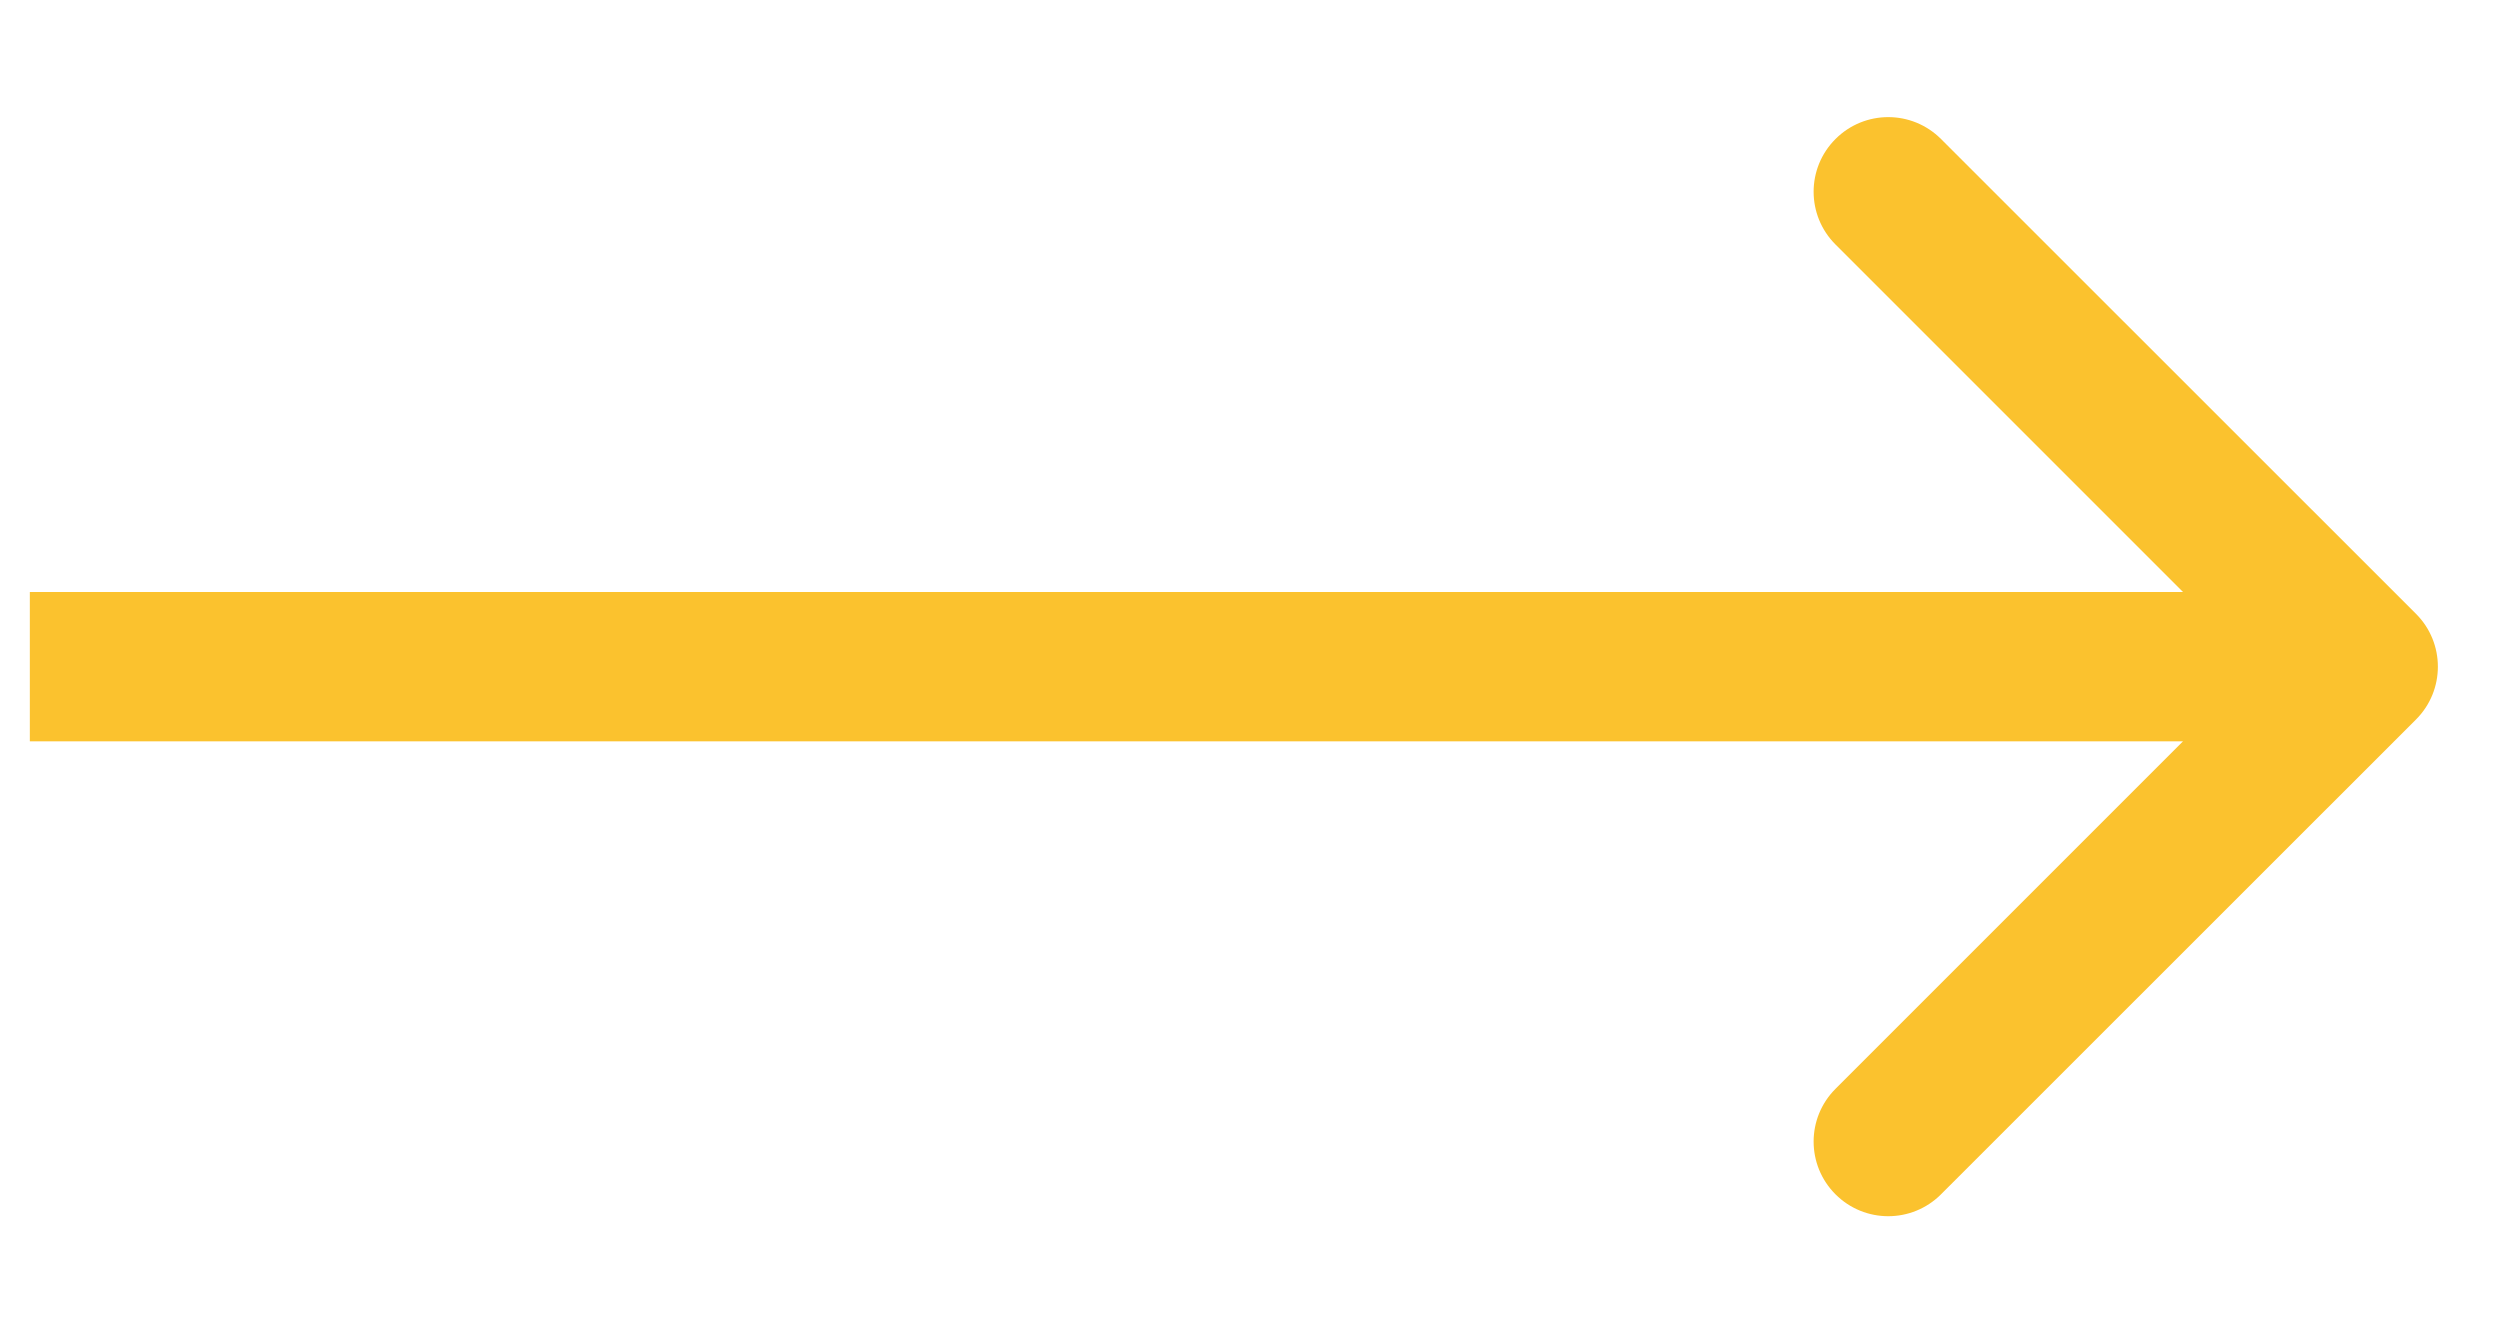 <svg width="15" height="8" viewBox="0 0 15 8" fill="none" xmlns="http://www.w3.org/2000/svg">
<path d="M14.496 4.317C14.671 4.142 14.671 3.858 14.496 3.683L11.646 0.834C11.471 0.659 11.188 0.659 11.013 0.834C10.838 1.009 10.838 1.292 11.013 1.467L13.546 4L11.013 6.533C10.838 6.708 10.838 6.991 11.013 7.166C11.188 7.341 11.471 7.341 11.646 7.166L14.496 4.317ZM0.179 4.448L14.179 4.448L14.179 3.552L0.179 3.552L0.179 4.448Z" fill="#FBC22E"/>
</svg>
